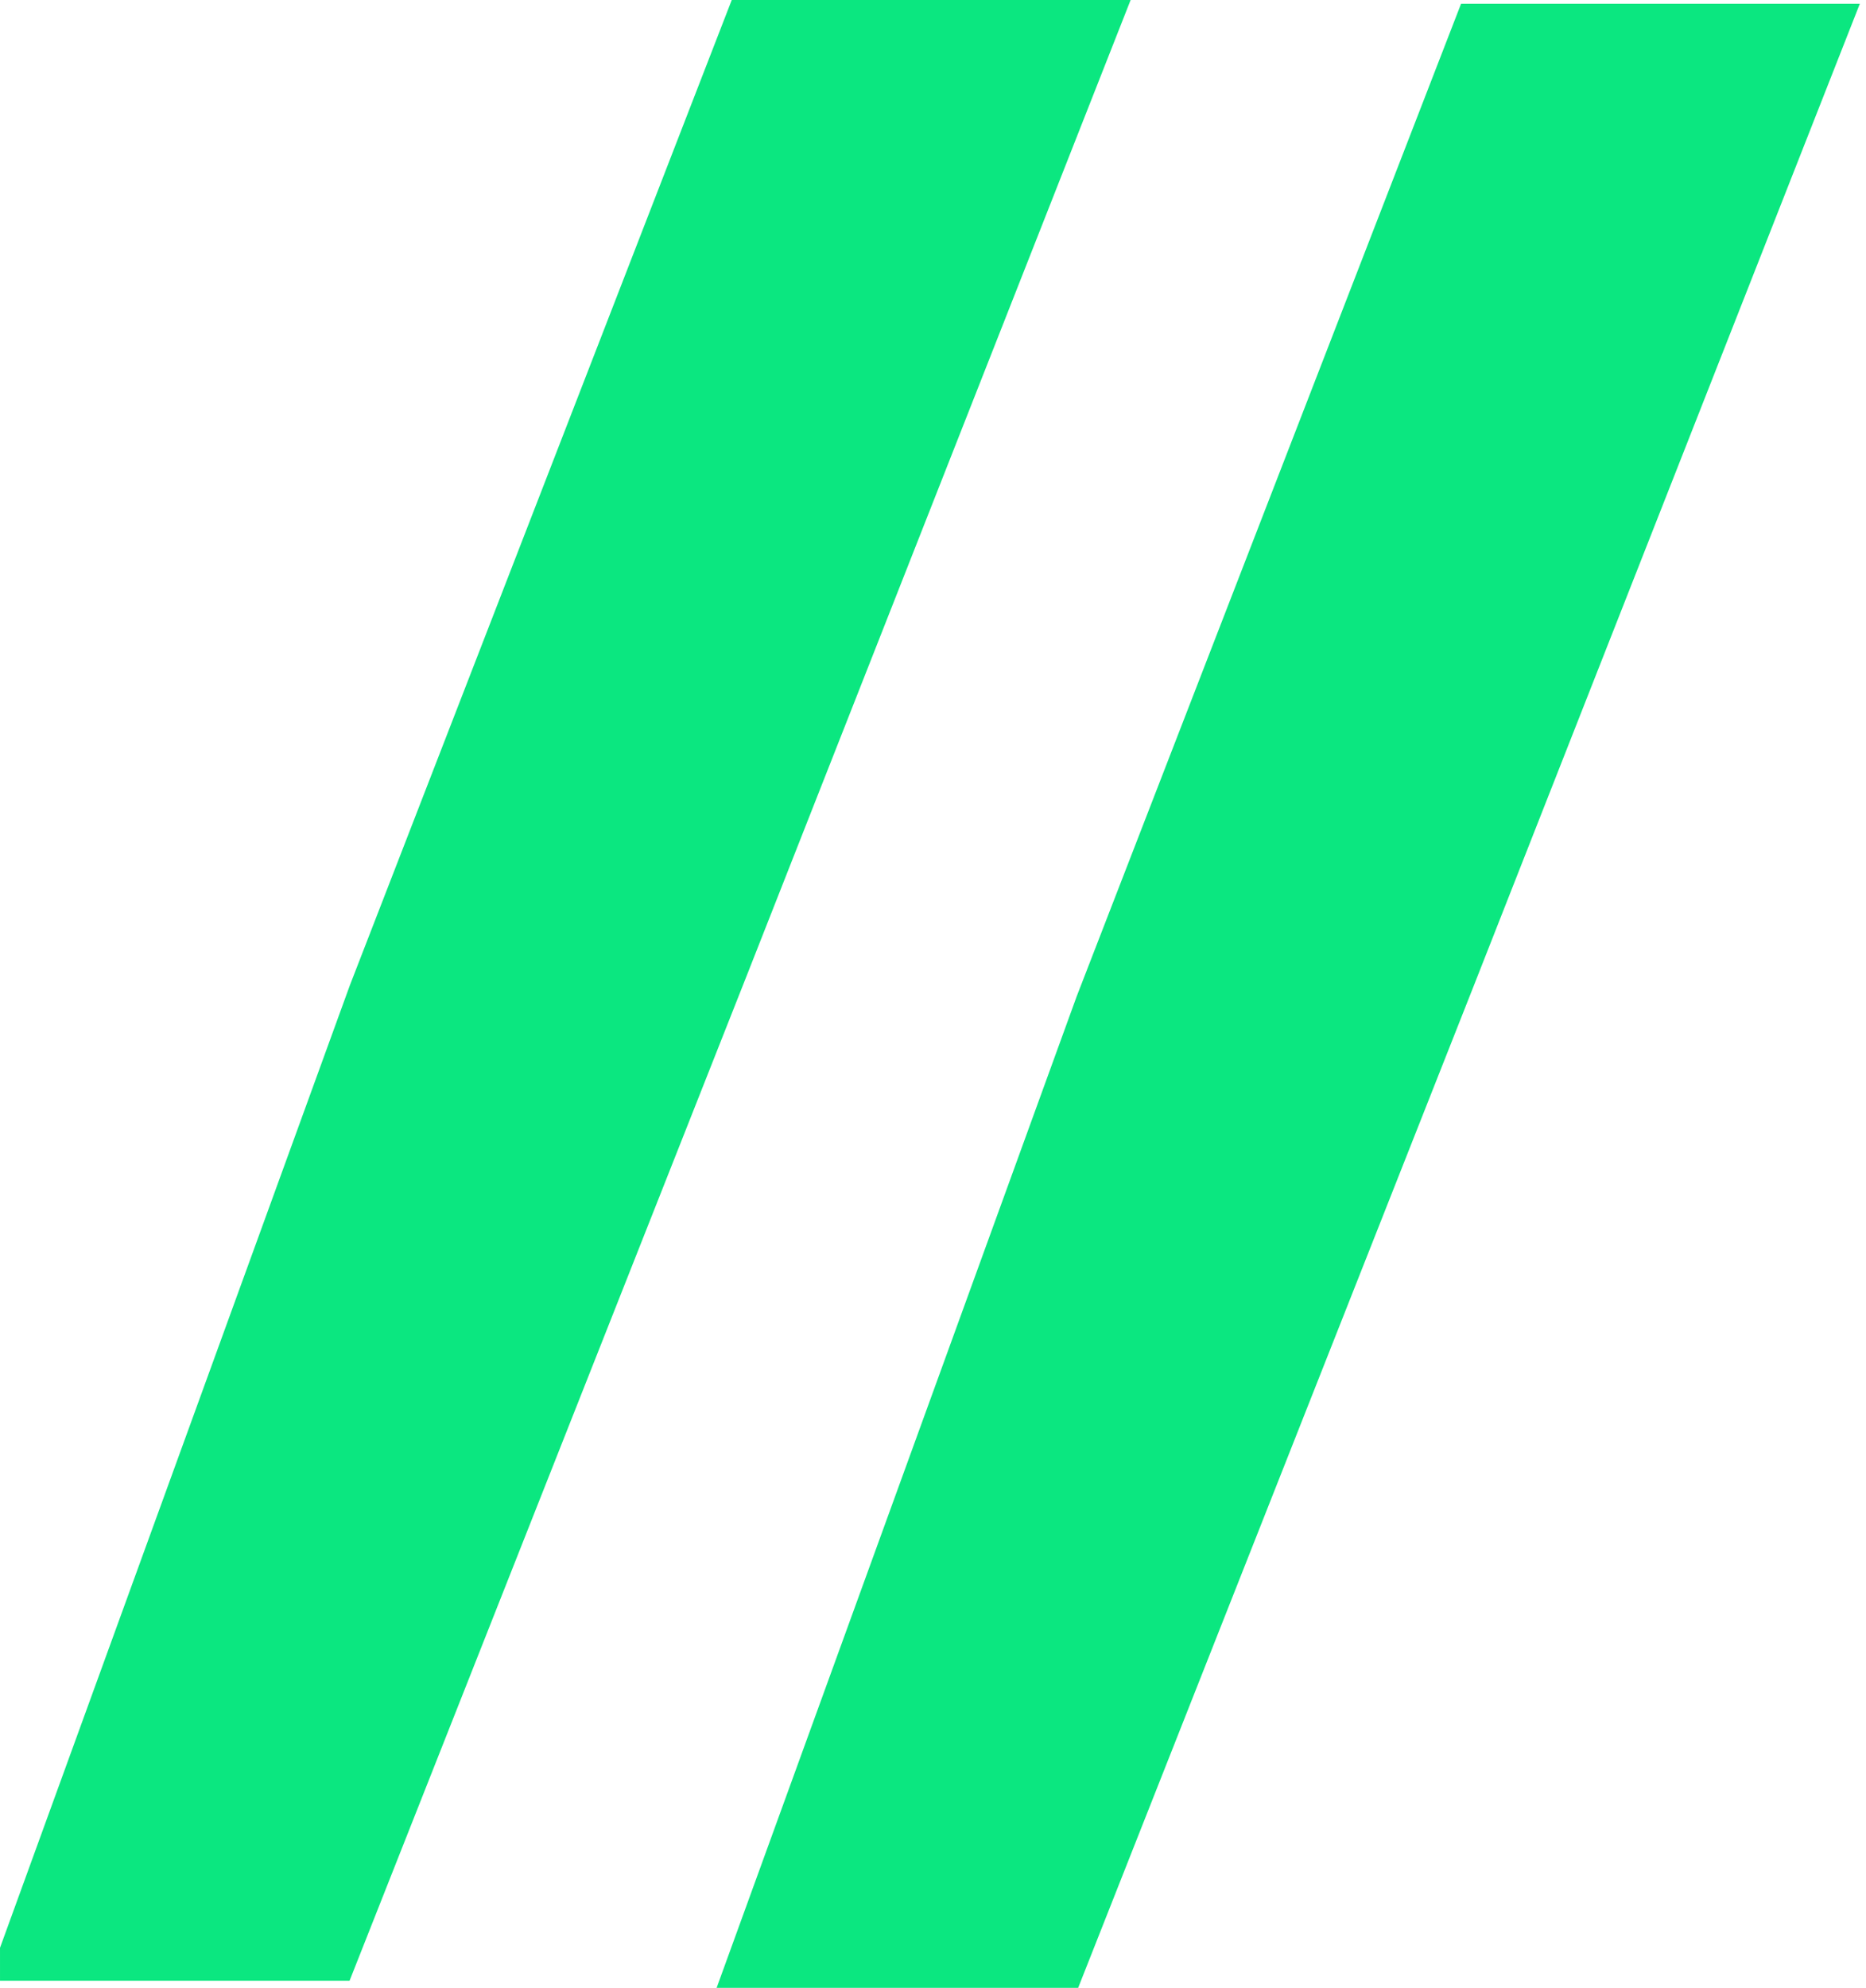 <?xml version="1.0" encoding="UTF-8" standalone="no"?>
<!DOCTYPE svg PUBLIC "-//W3C//DTD SVG 1.1//EN" "http://www.w3.org/Graphics/SVG/1.1/DTD/svg11.dtd">
<svg width="100%" height="100%" viewBox="0 0 618 658" version="1.1" xmlns="http://www.w3.org/2000/svg" xmlns:xlink="http://www.w3.org/1999/xlink" xml:space="preserve" xmlns:serif="http://www.serif.com/" style="fill-rule:evenodd;clip-rule:evenodd;stroke-linejoin:round;stroke-miterlimit:2;">
    <g transform="matrix(1.189,0,0,0.874,45.222,26.176)">
        <rect id="Artboard2" x="-38.031" y="-29.959" width="519.419" height="753.084" style="fill:none;"/>
        <clipPath id="_clip1">
            <rect id="Artboard21" serif:id="Artboard2" x="-38.031" y="-29.959" width="519.419" height="753.084"/>
        </clipPath>
        <g clip-path="url(#_clip1)">
            <g transform="matrix(0.833,0,0,1.145,-36.012,-221.099)">
                <g id="logo-codecafe.svg" serif:id="logo codecafe.svg" transform="matrix(1,0,0,1,492.811,363.602)">
                    <g>
                        <clipPath id="_clip2">
                            <rect x="-503.672" y="-200.361" width="391.701" height="665.652"/>
                        </clipPath>
                        <g clip-path="url(#_clip2)">
                            <g transform="matrix(1,0,0,1,-513,-493.5)">
                                <g>
                                    <clipPath id="_clip3">
                                        <rect x="0" y="0" width="1026" height="987"/>
                                    </clipPath>
                                    <g clip-path="url(#_clip3)">
                                        <g id="Artboard1" transform="matrix(0.728,0,0,0.974,-122.974,-123.988)">
                                            <rect x="169" y="127.255" width="1410" height="1012.75" style="fill:none;"/>
                                            <g transform="matrix(5.726,0,0,4.276,-26478.9,-18038.3)">
                                                <path d="M4749,4319L4717,4319L4686.16,4397.78L4657.13,4476.85L4686.13,4476.85L4718,4397L4749,4319Z" style="fill:rgb(11,231,128);"/>
                                            </g>
                                        </g>
                                    </g>
                                </g>
                            </g>
                        </g>
                    </g>
                </g>
                <g transform="matrix(4.167,0,0,4.167,-19169.6,-17829.1)">
                    <path d="M4749,4319L4717,4319L4686.16,4397.78L4657.13,4476.85L4686.13,4476.85L4718,4397L4749,4319Z" style="fill:rgb(11,231,128);"/>
                </g>
            </g>
        </g>
    </g>
</svg>
